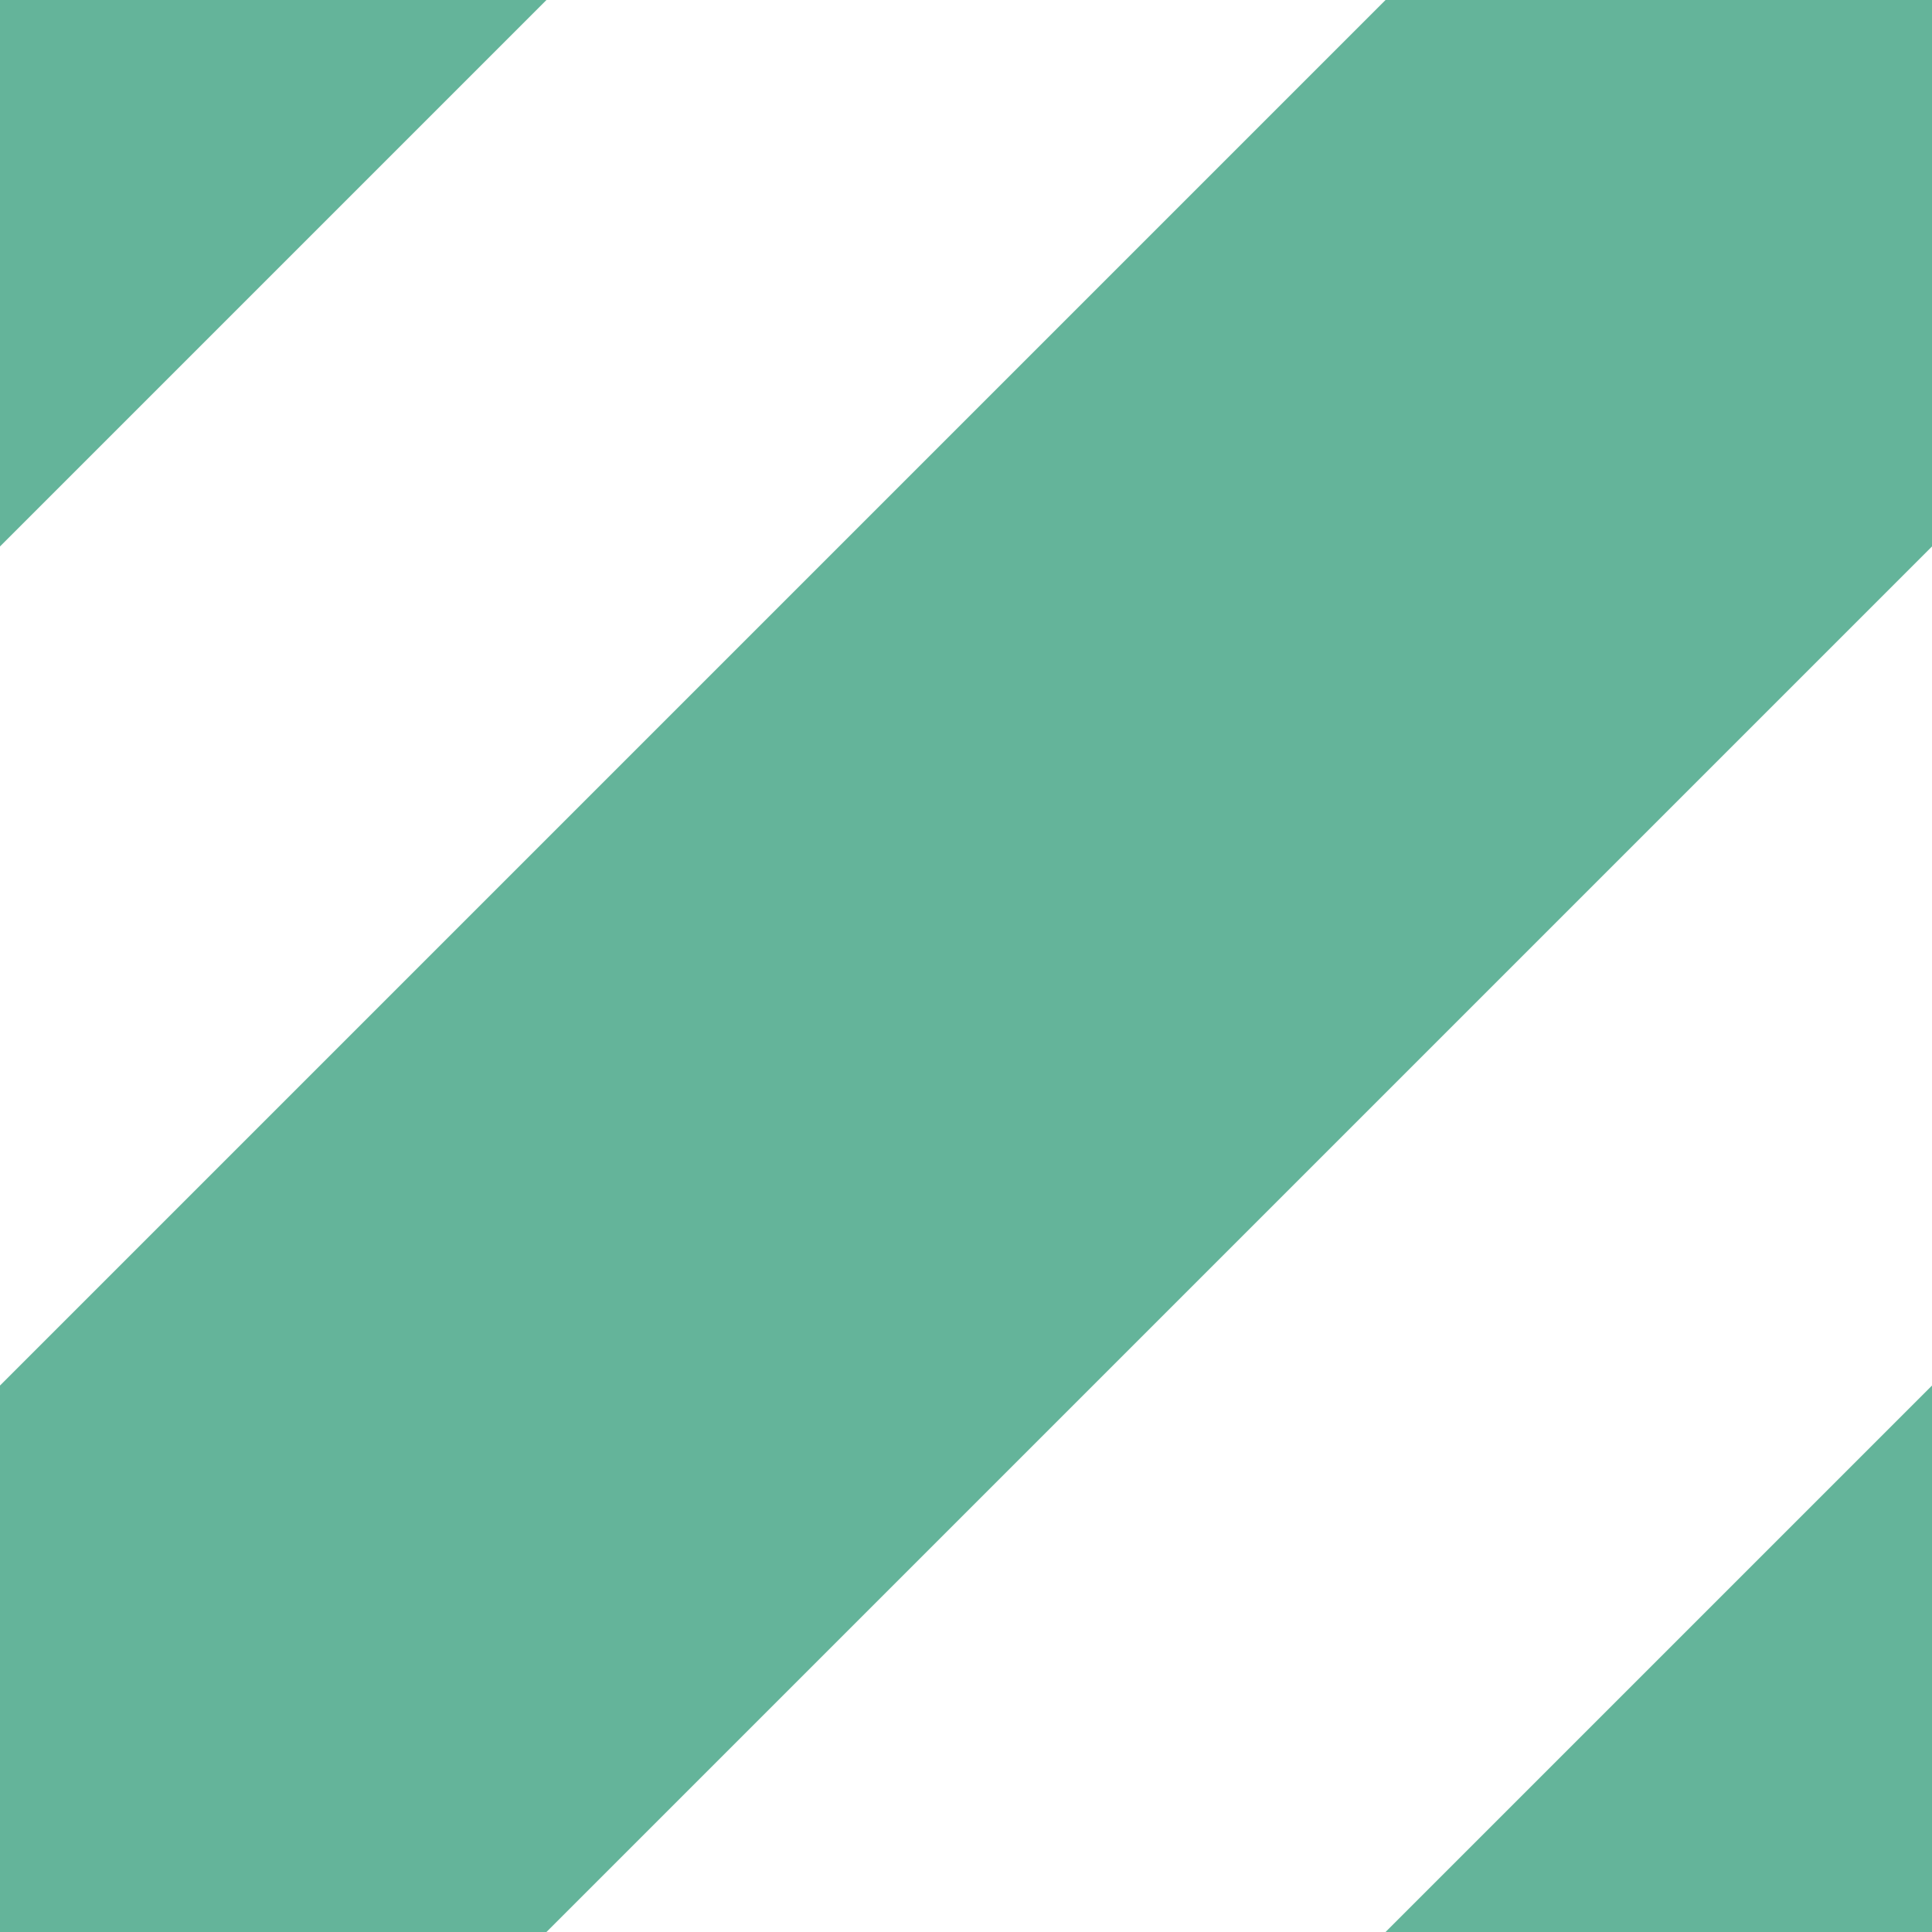 
<svg xmlns='http://www.w3.org/2000/svg' width='10' height='10'>
  <rect width='10' height='10' fill='none'/>
  <path d='M-1,1 l2,-2 M0,10 l10,-10 M9,11 l2,-2' stroke='#64b49a' stroke-width='4' stroke-linecap='square'/>
</svg>